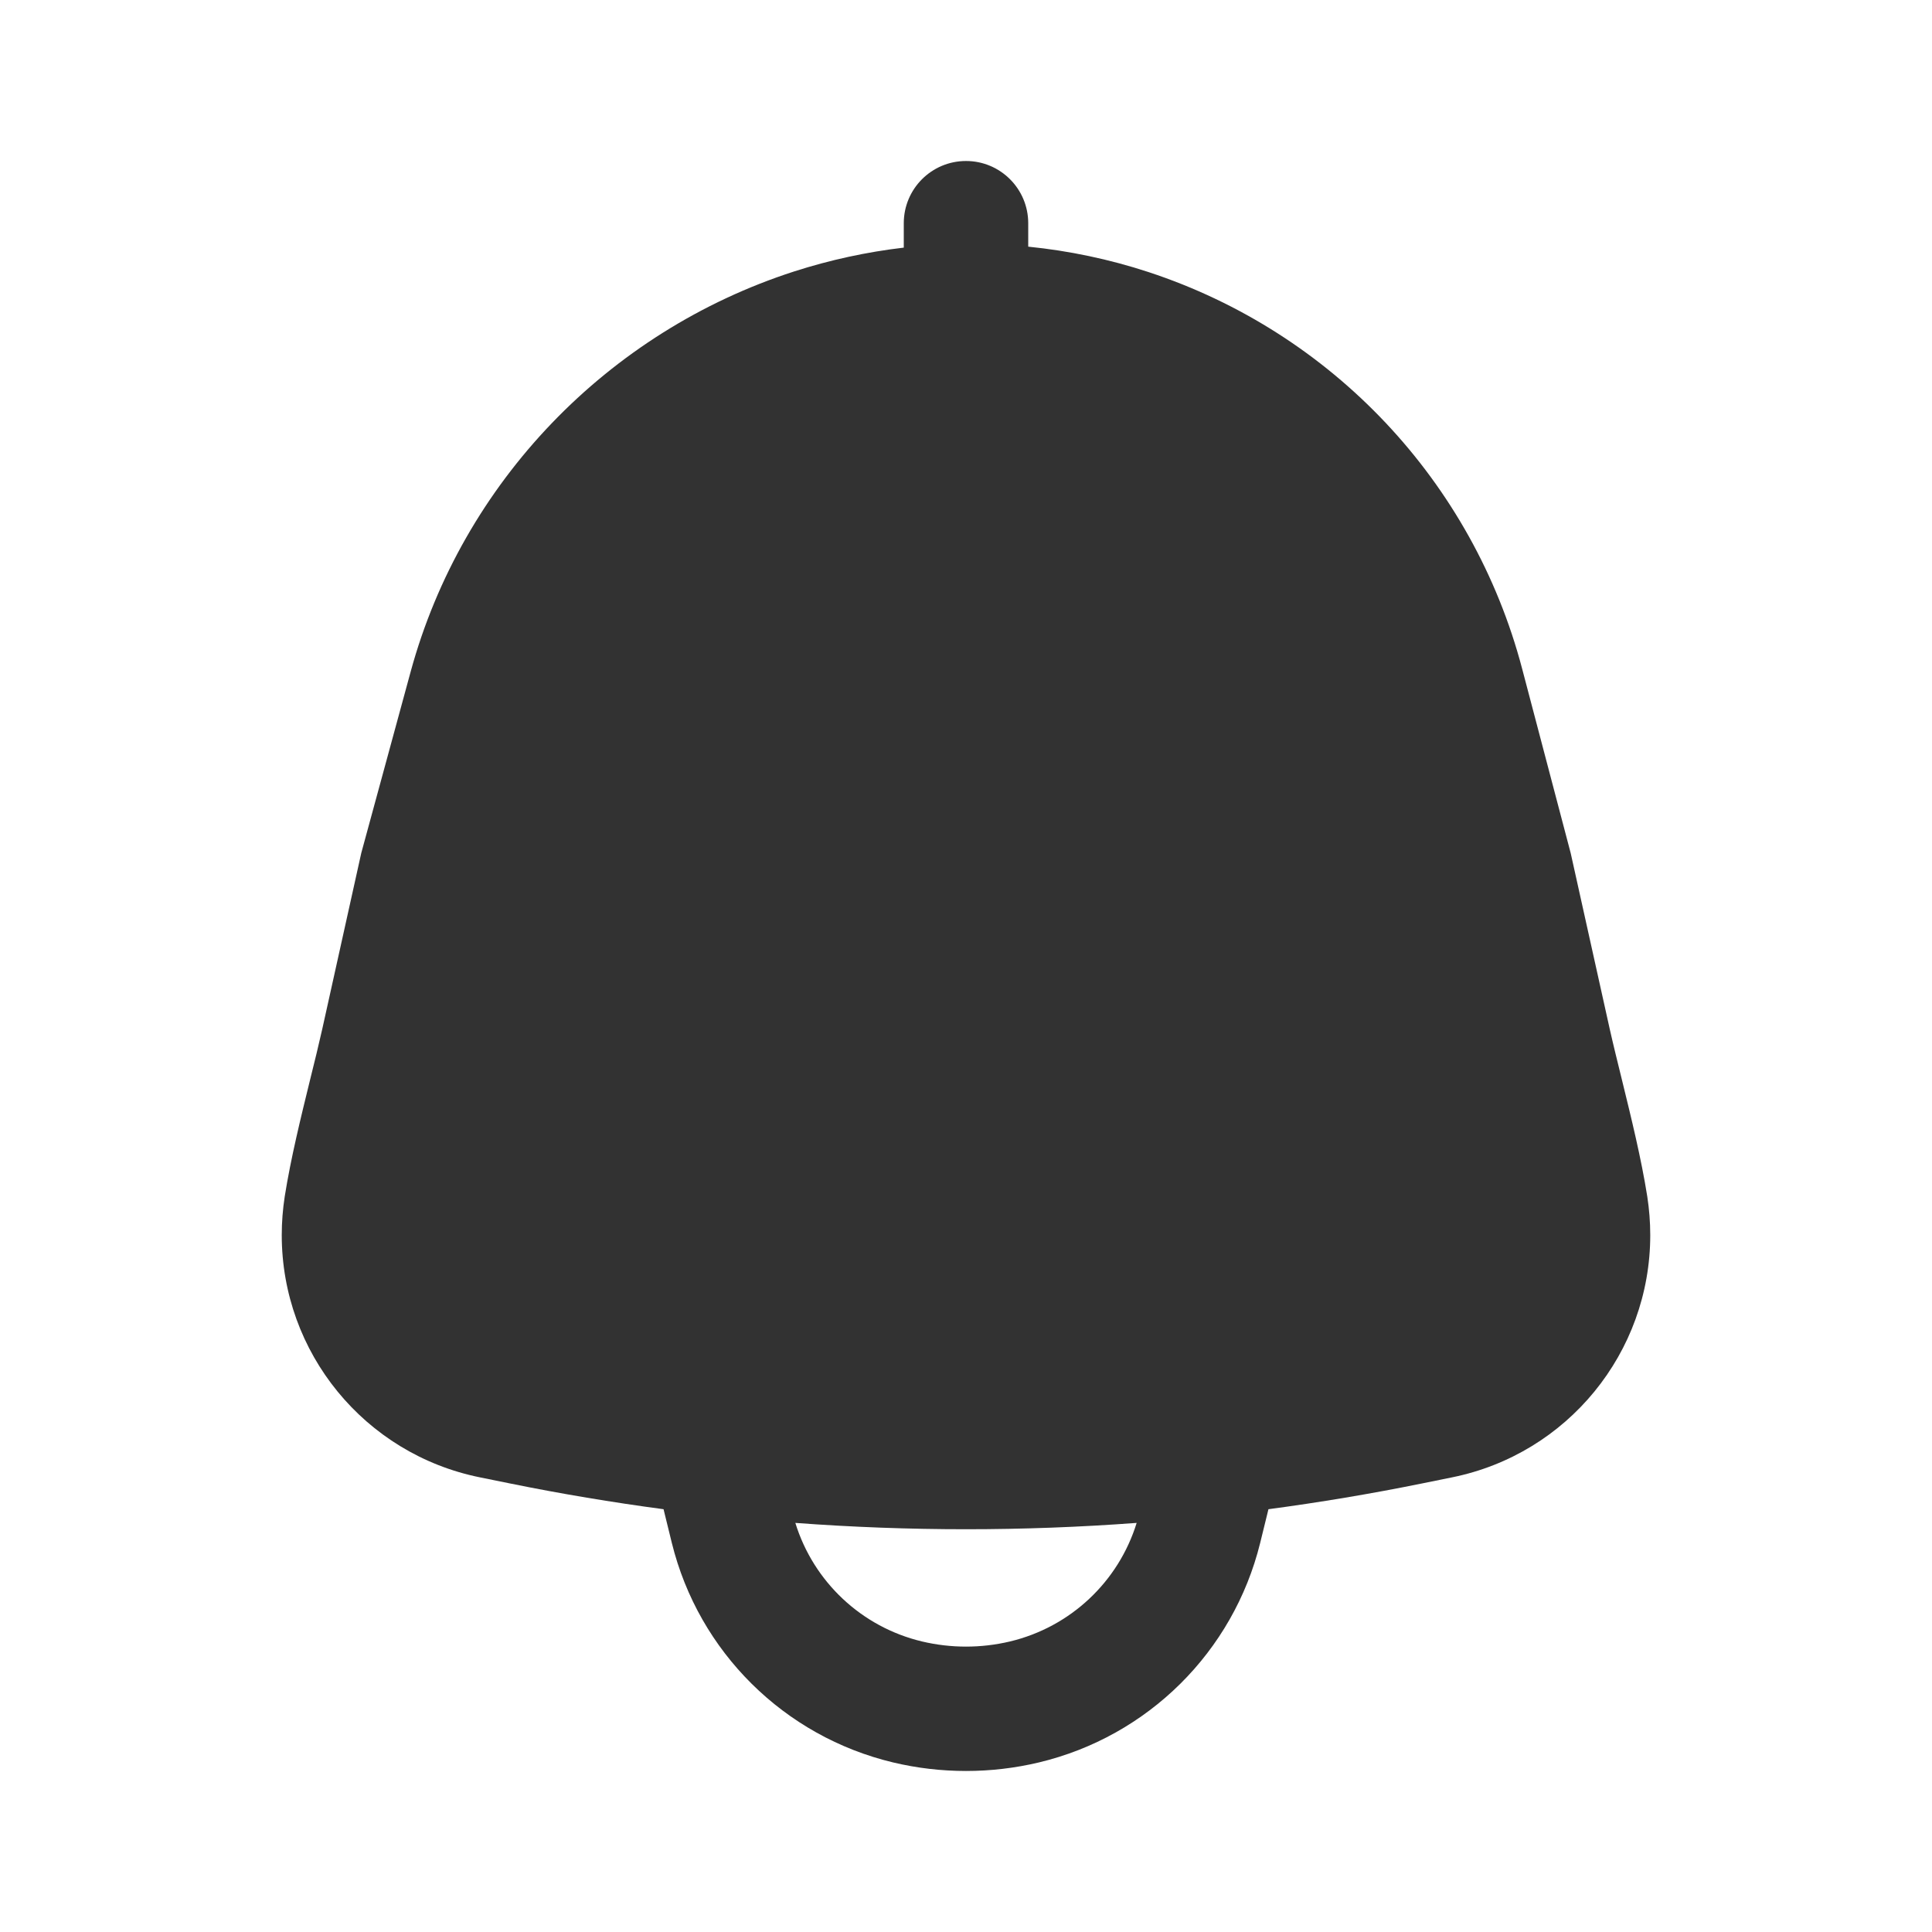 <svg width="24" height="24" viewBox="0 0 24 24" fill="none" xmlns="http://www.w3.org/2000/svg">
<path fill-rule="evenodd" clip-rule="evenodd" d="M12.773 2.773C12.773 2.346 12.427 2 12 2C11.573 2 11.227 2.346 11.227 2.773V3.076C10.766 3.13 10.31 3.229 9.865 3.372C7.551 4.119 5.742 5.992 5.101 8.345L4.488 10.596L4.003 12.784C3.96 12.976 3.908 13.189 3.852 13.413C3.738 13.878 3.612 14.389 3.537 14.863C3.513 15.02 3.5 15.18 3.5 15.343C3.5 16.803 4.529 18.062 5.961 18.352L6.34 18.429C6.971 18.557 7.606 18.663 8.243 18.748C8.249 18.774 8.255 18.8 8.262 18.826L8.346 19.168C8.68 20.52 9.741 21.571 11.096 21.894C11.69 22.035 12.31 22.035 12.904 21.894C14.259 21.571 15.32 20.52 15.654 19.168L15.738 18.826C15.745 18.8 15.751 18.774 15.757 18.748C16.394 18.663 17.029 18.557 17.66 18.429L18.039 18.352C19.471 18.062 20.5 16.803 20.5 15.343C20.5 15.18 20.487 15.02 20.463 14.863C20.388 14.389 20.262 13.878 20.148 13.413C20.093 13.189 20.04 12.976 19.997 12.784L19.512 10.599L18.908 8.305C18.296 5.984 16.549 4.13 14.268 3.38C13.781 3.22 13.279 3.115 12.773 3.064V2.773ZM11.454 20.391C10.703 20.212 10.106 19.65 9.88 18.918C11.291 19.023 12.709 19.023 14.12 18.918C13.894 19.65 13.297 20.212 12.546 20.391C12.187 20.476 11.813 20.476 11.454 20.391Z" fill="#323232"/>
</svg>
